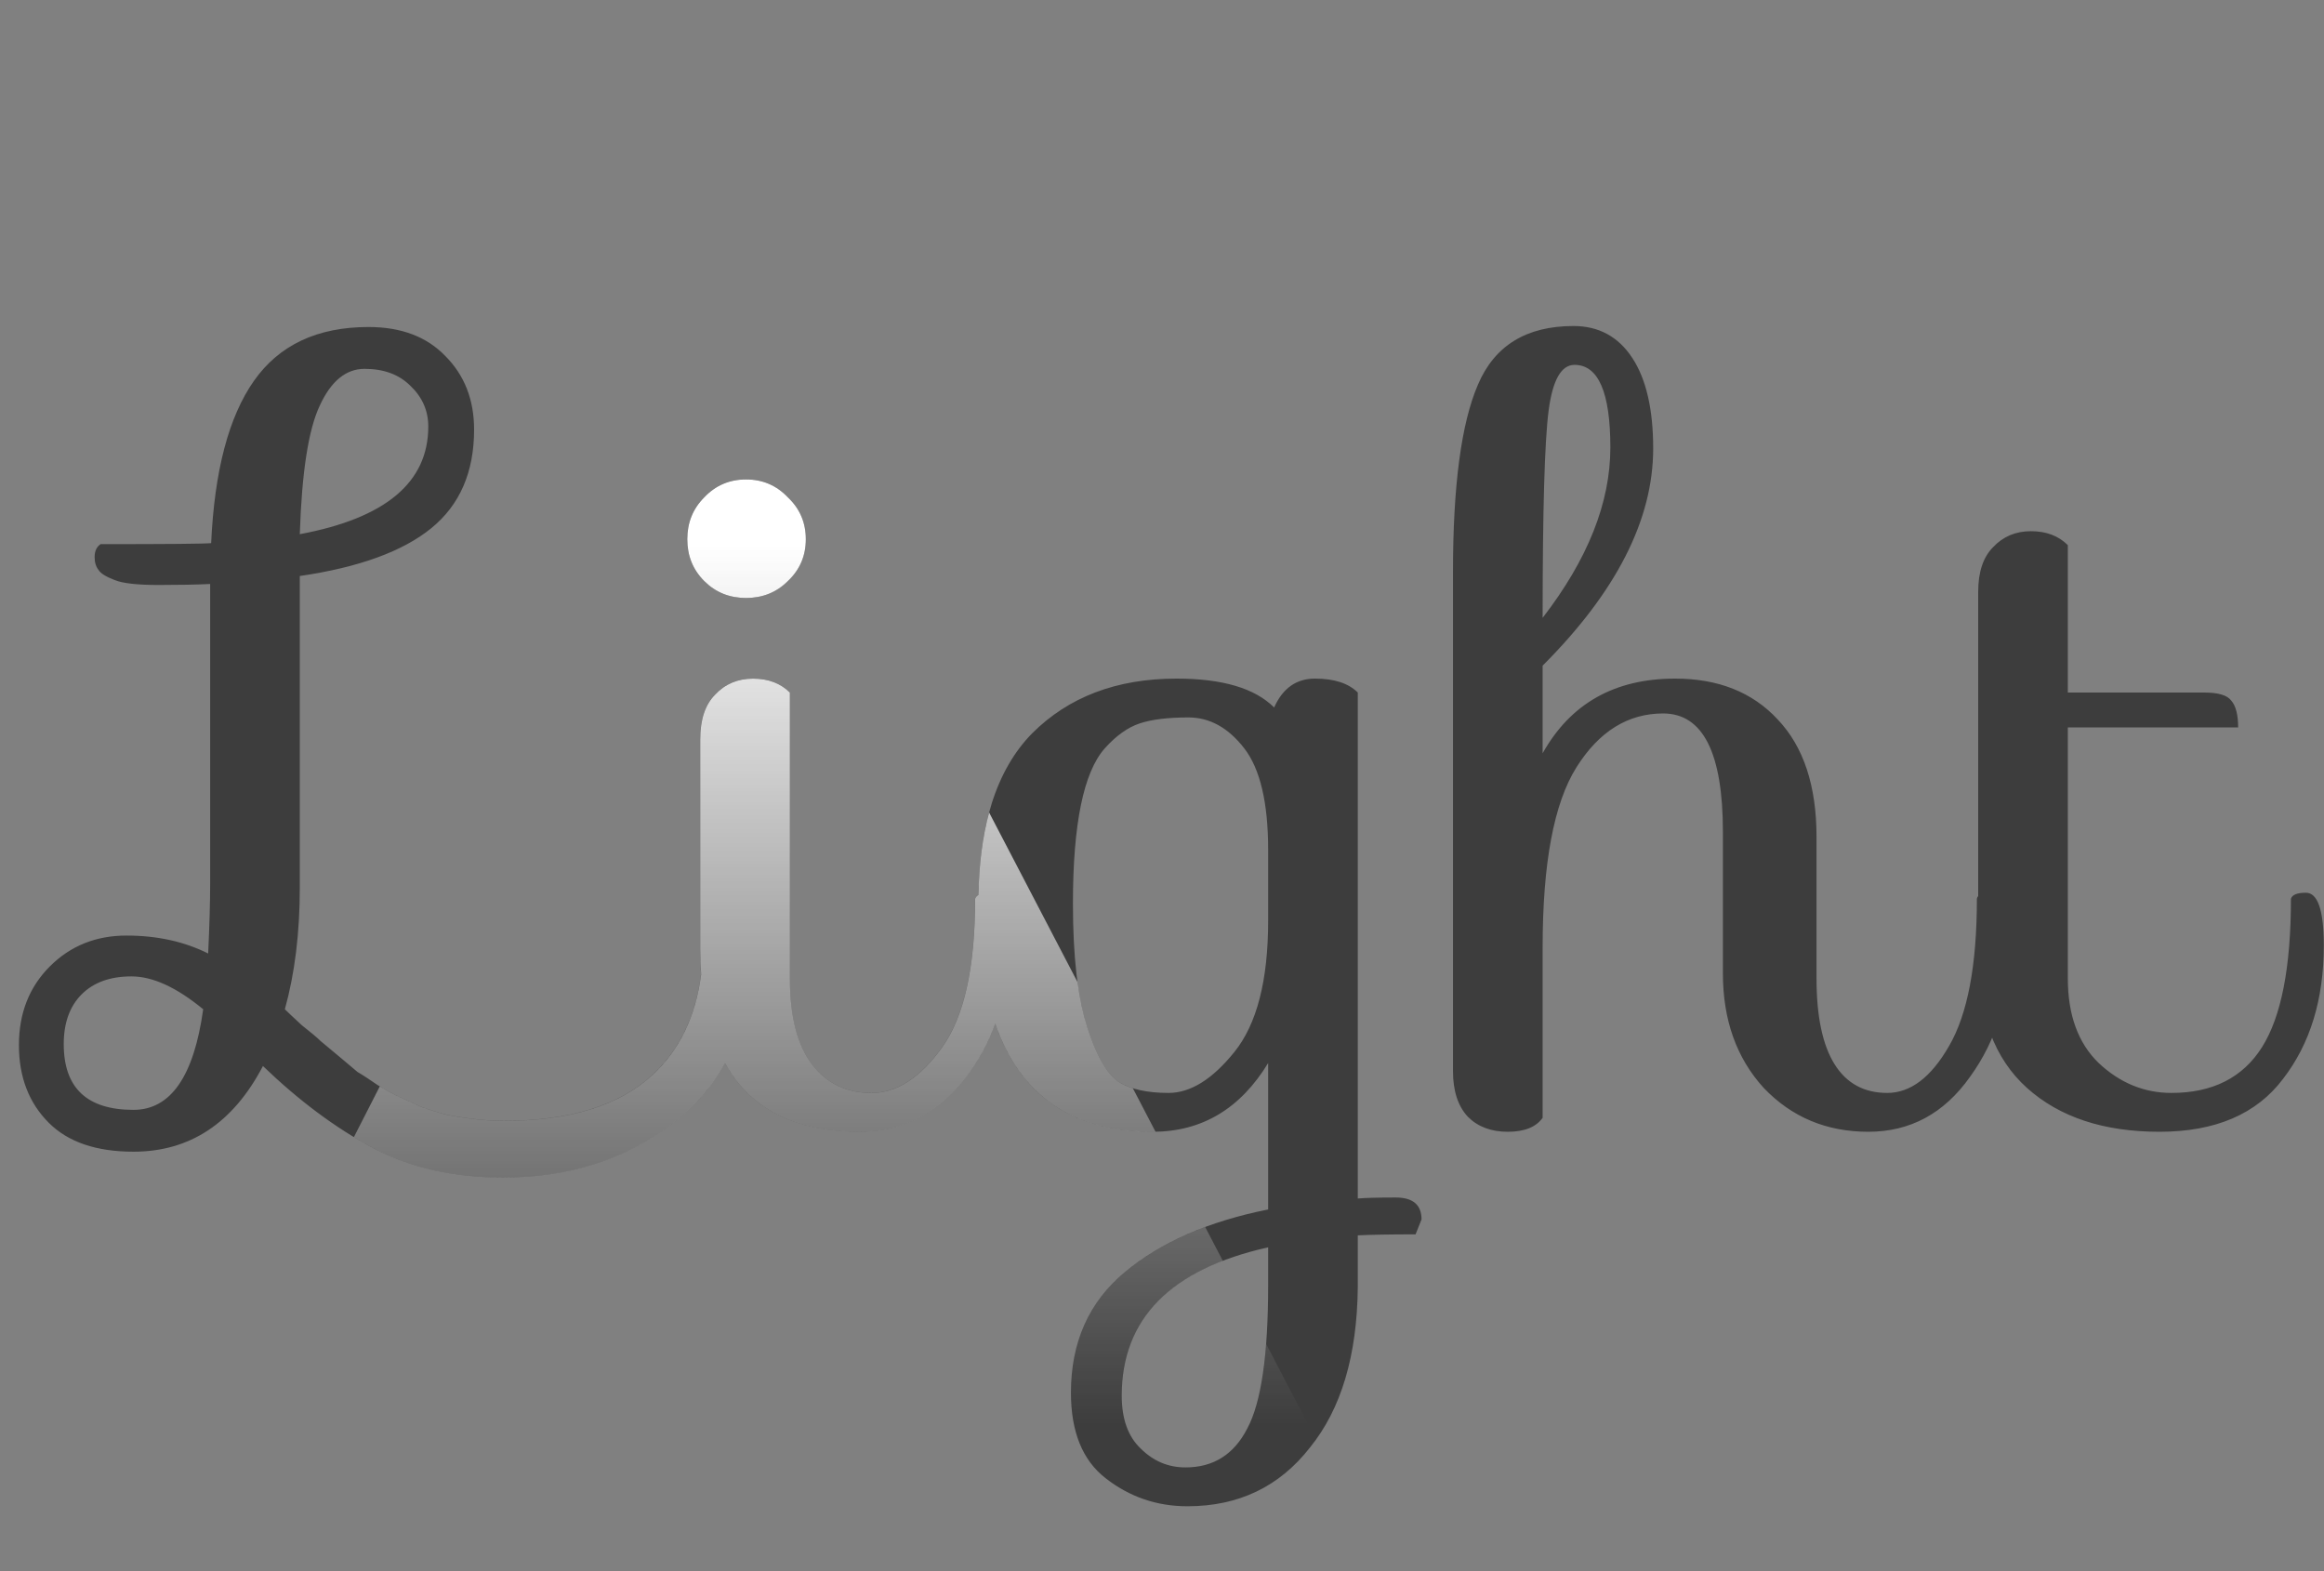 <svg width="105" height="71" viewBox="0 0 105 71" fill="none" xmlns="http://www.w3.org/2000/svg">
<rect x="0" y="0" width="105" height="71" fill="#808080" stroke="none"/>
<path d="M5.175 26.205C4.785 26.055 4.545 25.905 4.455 25.755C4.335 25.605 4.275 25.41 4.275 25.17C4.275 24.9 4.365 24.705 4.545 24.585C7.575 24.585 9.24 24.57 9.54 24.54C9.69 21.27 10.335 18.825 11.475 17.205C12.615 15.585 14.34 14.775 16.65 14.775C18.12 14.775 19.275 15.21 20.115 16.08C20.985 16.95 21.42 18.06 21.42 19.41C21.42 21.33 20.775 22.815 19.485 23.865C18.195 24.915 16.215 25.635 13.545 26.025V40.11C13.545 42.15 13.32 43.98 12.87 45.6C12.99 45.72 13.245 45.96 13.635 46.32C14.055 46.65 14.34 46.89 14.49 47.04C14.64 47.16 14.91 47.385 15.3 47.715C15.69 48.045 15.975 48.285 16.155 48.435C16.365 48.555 16.665 48.75 17.055 49.02C17.445 49.26 17.775 49.44 18.045 49.56C18.315 49.68 18.645 49.83 19.035 50.01C19.455 50.16 19.845 50.28 20.205 50.37C21.135 50.55 21.99 50.64 22.77 50.64C25.74 50.64 27.975 49.95 29.475 48.57C31.005 47.16 31.77 45.135 31.77 42.495C31.8 42.315 31.95 42.225 32.22 42.225C32.52 42.225 32.745 42.27 32.895 42.36C33.345 42.69 33.57 43.425 33.57 44.565C33.57 47.055 32.505 49.125 30.375 50.775C28.245 52.395 25.695 53.205 22.725 53.205C20.475 53.205 18.51 52.755 16.83 51.855C15.15 50.955 13.5 49.725 11.88 48.165C10.53 50.745 8.58 52.035 6.03 52.035C4.35 52.035 3.075 51.6 2.205 50.73C1.305 49.83 0.855 48.66 0.855 47.22C0.855 45.78 1.32 44.595 2.25 43.665C3.18 42.735 4.335 42.27 5.715 42.27C7.095 42.27 8.325 42.54 9.405 43.08C9.465 41.82 9.495 40.77 9.495 39.93V26.385C8.895 26.415 8.115 26.43 7.155 26.43C6.195 26.43 5.535 26.355 5.175 26.205ZM19.35 19.275C19.35 18.555 19.08 17.94 18.54 17.43C18.03 16.92 17.34 16.665 16.47 16.665C15.63 16.665 14.955 17.22 14.445 18.33C13.935 19.41 13.635 21.345 13.545 24.135C17.415 23.415 19.35 21.795 19.35 19.275ZM2.88 47.175C2.88 49.155 3.93 50.145 6.03 50.145C7.71 50.145 8.76 48.63 9.18 45.6C7.98 44.61 6.9 44.115 5.94 44.115C4.98 44.115 4.23 44.385 3.69 44.925C3.15 45.465 2.88 46.215 2.88 47.175ZM31.815 26.25C31.305 25.74 31.05 25.11 31.05 24.36C31.05 23.61 31.305 22.98 31.815 22.47C32.325 21.93 32.955 21.66 33.705 21.66C34.455 21.66 35.085 21.93 35.595 22.47C36.135 22.98 36.405 23.61 36.405 24.36C36.405 25.11 36.135 25.74 35.595 26.25C35.085 26.76 34.455 27.015 33.705 27.015C32.955 27.015 32.325 26.76 31.815 26.25ZM31.635 33.405C31.635 32.505 31.86 31.83 32.31 31.38C32.76 30.9 33.33 30.66 34.02 30.66C34.71 30.66 35.265 30.87 35.685 31.29V44.205C35.685 45.915 36.015 47.205 36.675 48.075C37.335 48.945 38.235 49.38 39.375 49.38C40.515 49.38 41.58 48.69 42.57 47.31C43.56 45.93 44.055 43.695 44.055 40.605C44.115 40.425 44.34 40.335 44.73 40.335C45.27 40.335 45.54 41.13 45.54 42.72C45.54 45.03 44.91 47.01 43.65 48.66C42.39 50.31 40.785 51.135 38.835 51.135C36.405 51.135 34.59 50.415 33.39 48.975C32.22 47.535 31.635 45.495 31.635 42.855V33.405ZM57.566 31.965C57.956 31.095 58.571 30.66 59.411 30.66C60.281 30.66 60.926 30.87 61.346 31.29V54.15C61.706 54.12 62.276 54.105 63.056 54.105C63.836 54.105 64.226 54.435 64.226 55.095L63.956 55.77C62.816 55.77 61.946 55.785 61.346 55.815V58.155C61.316 61.245 60.596 63.66 59.186 65.4C57.806 67.17 55.961 68.055 53.651 68.055C52.271 68.055 51.041 67.635 49.961 66.795C48.911 65.985 48.386 64.695 48.386 62.925C48.386 60.645 49.196 58.83 50.816 57.48C52.436 56.13 54.596 55.185 57.296 54.645V48.03C56.036 50.1 54.296 51.135 52.076 51.135C46.826 51.135 44.201 47.7 44.201 40.83C44.201 37.35 45.011 34.785 46.631 33.135C48.281 31.485 50.456 30.66 53.156 30.66C55.226 30.66 56.696 31.095 57.566 31.965ZM57.296 41.595V38.4C57.296 36.27 56.936 34.74 56.216 33.81C55.496 32.88 54.656 32.415 53.696 32.415C52.766 32.415 52.031 32.505 51.491 32.685C50.951 32.865 50.426 33.24 49.916 33.81C48.956 34.89 48.476 37.23 48.476 40.83C48.476 43.2 48.686 45.045 49.106 46.365C49.526 47.685 50.006 48.525 50.546 48.885C51.086 49.215 51.836 49.38 52.796 49.38C53.786 49.38 54.776 48.765 55.766 47.535C56.786 46.275 57.296 44.295 57.296 41.595ZM57.296 58.065V56.355C52.886 57.345 50.681 59.58 50.681 63.06C50.681 64.11 50.966 64.905 51.536 65.445C52.106 66.015 52.781 66.3 53.561 66.3C54.821 66.3 55.751 65.715 56.351 64.545C56.981 63.375 57.296 61.215 57.296 58.065ZM89.992 40.335C90.532 40.335 90.802 41.13 90.802 42.72C90.802 45.03 90.202 47.01 89.002 48.66C87.832 50.31 86.302 51.135 84.412 51.135C82.522 51.135 80.947 50.475 79.687 49.155C78.457 47.805 77.842 46.08 77.842 43.98V37.59C77.842 34.02 76.942 32.235 75.142 32.235C73.552 32.235 72.247 33.045 71.227 34.665C70.207 36.285 69.697 39 69.697 42.81V50.505C69.397 50.925 68.872 51.135 68.122 51.135C67.372 51.135 66.772 50.91 66.322 50.46C65.872 49.98 65.647 49.29 65.647 48.39V25.845C65.647 21.945 66.022 19.125 66.772 17.385C67.522 15.615 68.962 14.73 71.092 14.73C72.232 14.73 73.117 15.21 73.747 16.17C74.377 17.13 74.692 18.495 74.692 20.265C74.692 23.475 73.027 26.745 69.697 30.075V34.035C70.957 31.785 72.952 30.66 75.682 30.66C77.632 30.66 79.177 31.275 80.317 32.505C81.487 33.735 82.072 35.505 82.072 37.815V44.205C82.072 45.915 82.342 47.205 82.882 48.075C83.422 48.945 84.217 49.38 85.267 49.38C86.317 49.38 87.247 48.675 88.057 47.265C88.897 45.825 89.317 43.605 89.317 40.605C89.347 40.425 89.572 40.335 89.992 40.335ZM69.697 27.915C71.737 25.275 72.757 22.71 72.757 20.22C72.757 17.73 72.217 16.485 71.137 16.485C70.537 16.485 70.147 17.175 69.967 18.555C69.787 19.935 69.697 23.055 69.697 27.915ZM89.376 26.745C89.376 25.845 89.601 25.17 90.051 24.72C90.501 24.24 91.071 24 91.761 24C92.451 24 93.006 24.21 93.426 24.63V31.29H99.591C100.221 31.29 100.626 31.41 100.806 31.65C101.016 31.89 101.121 32.295 101.121 32.865H93.426V44.205C93.426 45.855 93.891 47.13 94.821 48.03C95.781 48.93 96.876 49.38 98.106 49.38C99.966 49.38 101.331 48.69 102.201 47.31C103.071 45.93 103.506 43.695 103.506 40.605C103.566 40.425 103.791 40.335 104.181 40.335C104.721 40.335 104.991 41.13 104.991 42.72C104.991 45.15 104.376 47.16 103.146 48.75C101.946 50.34 100.086 51.135 97.566 51.135C95.046 51.135 93.051 50.475 91.581 49.155C90.111 47.835 89.376 45.87 89.376 43.26V26.745Z" fill="#3D3D3D"/>
<path fill-rule="evenodd" clip-rule="evenodd" d="M54.639 68H52.792C51.756 67.859 50.813 67.458 49.963 66.797C48.913 65.987 48.388 64.697 48.388 62.927C48.388 60.647 49.198 58.832 50.818 57.482C51.822 56.645 53.033 55.964 54.452 55.439L55.249 56.967C52.205 58.139 50.683 60.171 50.683 63.062C50.683 64.112 50.968 64.907 51.538 65.447C52.108 66.017 52.783 66.302 53.563 66.302C54.823 66.302 55.753 65.717 56.353 64.547C56.787 63.741 57.071 62.467 57.206 60.722L59.46 65.046C59.373 65.168 59.282 65.286 59.188 65.402C58.01 66.913 56.494 67.779 54.639 68ZM17.159 49.084L15.989 51.376C16.269 51.546 16.55 51.706 16.832 51.857C18.512 52.757 20.477 53.207 22.727 53.207C25.697 53.207 28.247 52.397 30.377 50.777C31.428 49.963 32.22 49.046 32.752 48.027C32.941 48.368 33.154 48.685 33.392 48.977C34.592 50.417 36.407 51.137 38.837 51.137C40.787 51.137 42.392 50.312 43.652 48.662C44.216 47.923 44.654 47.118 44.965 46.247C46.091 49.507 48.462 51.137 52.078 51.137C52.122 51.137 52.166 51.137 52.209 51.136L51.185 49.171C50.947 49.096 50.735 49.001 50.548 48.887C50.008 48.527 49.528 47.687 49.108 46.367C48.927 45.799 48.785 45.133 48.682 44.37L44.689 36.71C44.393 37.799 44.232 39.04 44.206 40.435C44.13 40.478 44.081 40.535 44.057 40.607C44.057 43.697 43.562 45.932 42.572 47.312C41.582 48.692 40.517 49.382 39.377 49.382C38.237 49.382 37.337 48.947 36.677 48.077C36.017 47.207 35.687 45.917 35.687 44.207V31.292C35.267 30.872 34.712 30.662 34.022 30.662C33.332 30.662 32.762 30.902 32.312 31.382C31.862 31.832 31.637 32.507 31.637 33.407V42.857C31.637 43.26 31.65 43.65 31.678 44.025C31.431 45.932 30.697 47.447 29.477 48.572C27.977 49.952 25.742 50.642 22.772 50.642C21.992 50.642 21.137 50.552 20.207 50.372C19.847 50.282 19.457 50.162 19.037 50.012C18.647 49.832 18.317 49.682 18.047 49.562C17.801 49.453 17.505 49.294 17.159 49.084ZM31.052 24.362C31.052 25.112 31.307 25.742 31.817 26.252C32.327 26.762 32.957 27.017 33.707 27.017C34.457 27.017 35.087 26.762 35.597 26.252C36.137 25.742 36.407 25.112 36.407 24.362C36.407 23.612 36.137 22.982 35.597 22.472C35.087 21.932 34.457 21.662 33.707 21.662C32.957 21.662 32.327 21.932 31.817 22.472C31.307 22.982 31.052 23.612 31.052 24.362Z" fill="url(#paint0_linear_39_855)"/>
<defs>
<linearGradient id="paint0_linear_39_855" x1="31.698" y1="24.607" x2="31.698" y2="64.38" gradientUnits="userSpaceOnUse">
<stop stop-color="white"/>
<stop offset="1" stop-color="white" stop-opacity="0"/>
</linearGradient>
</defs>
</svg>

